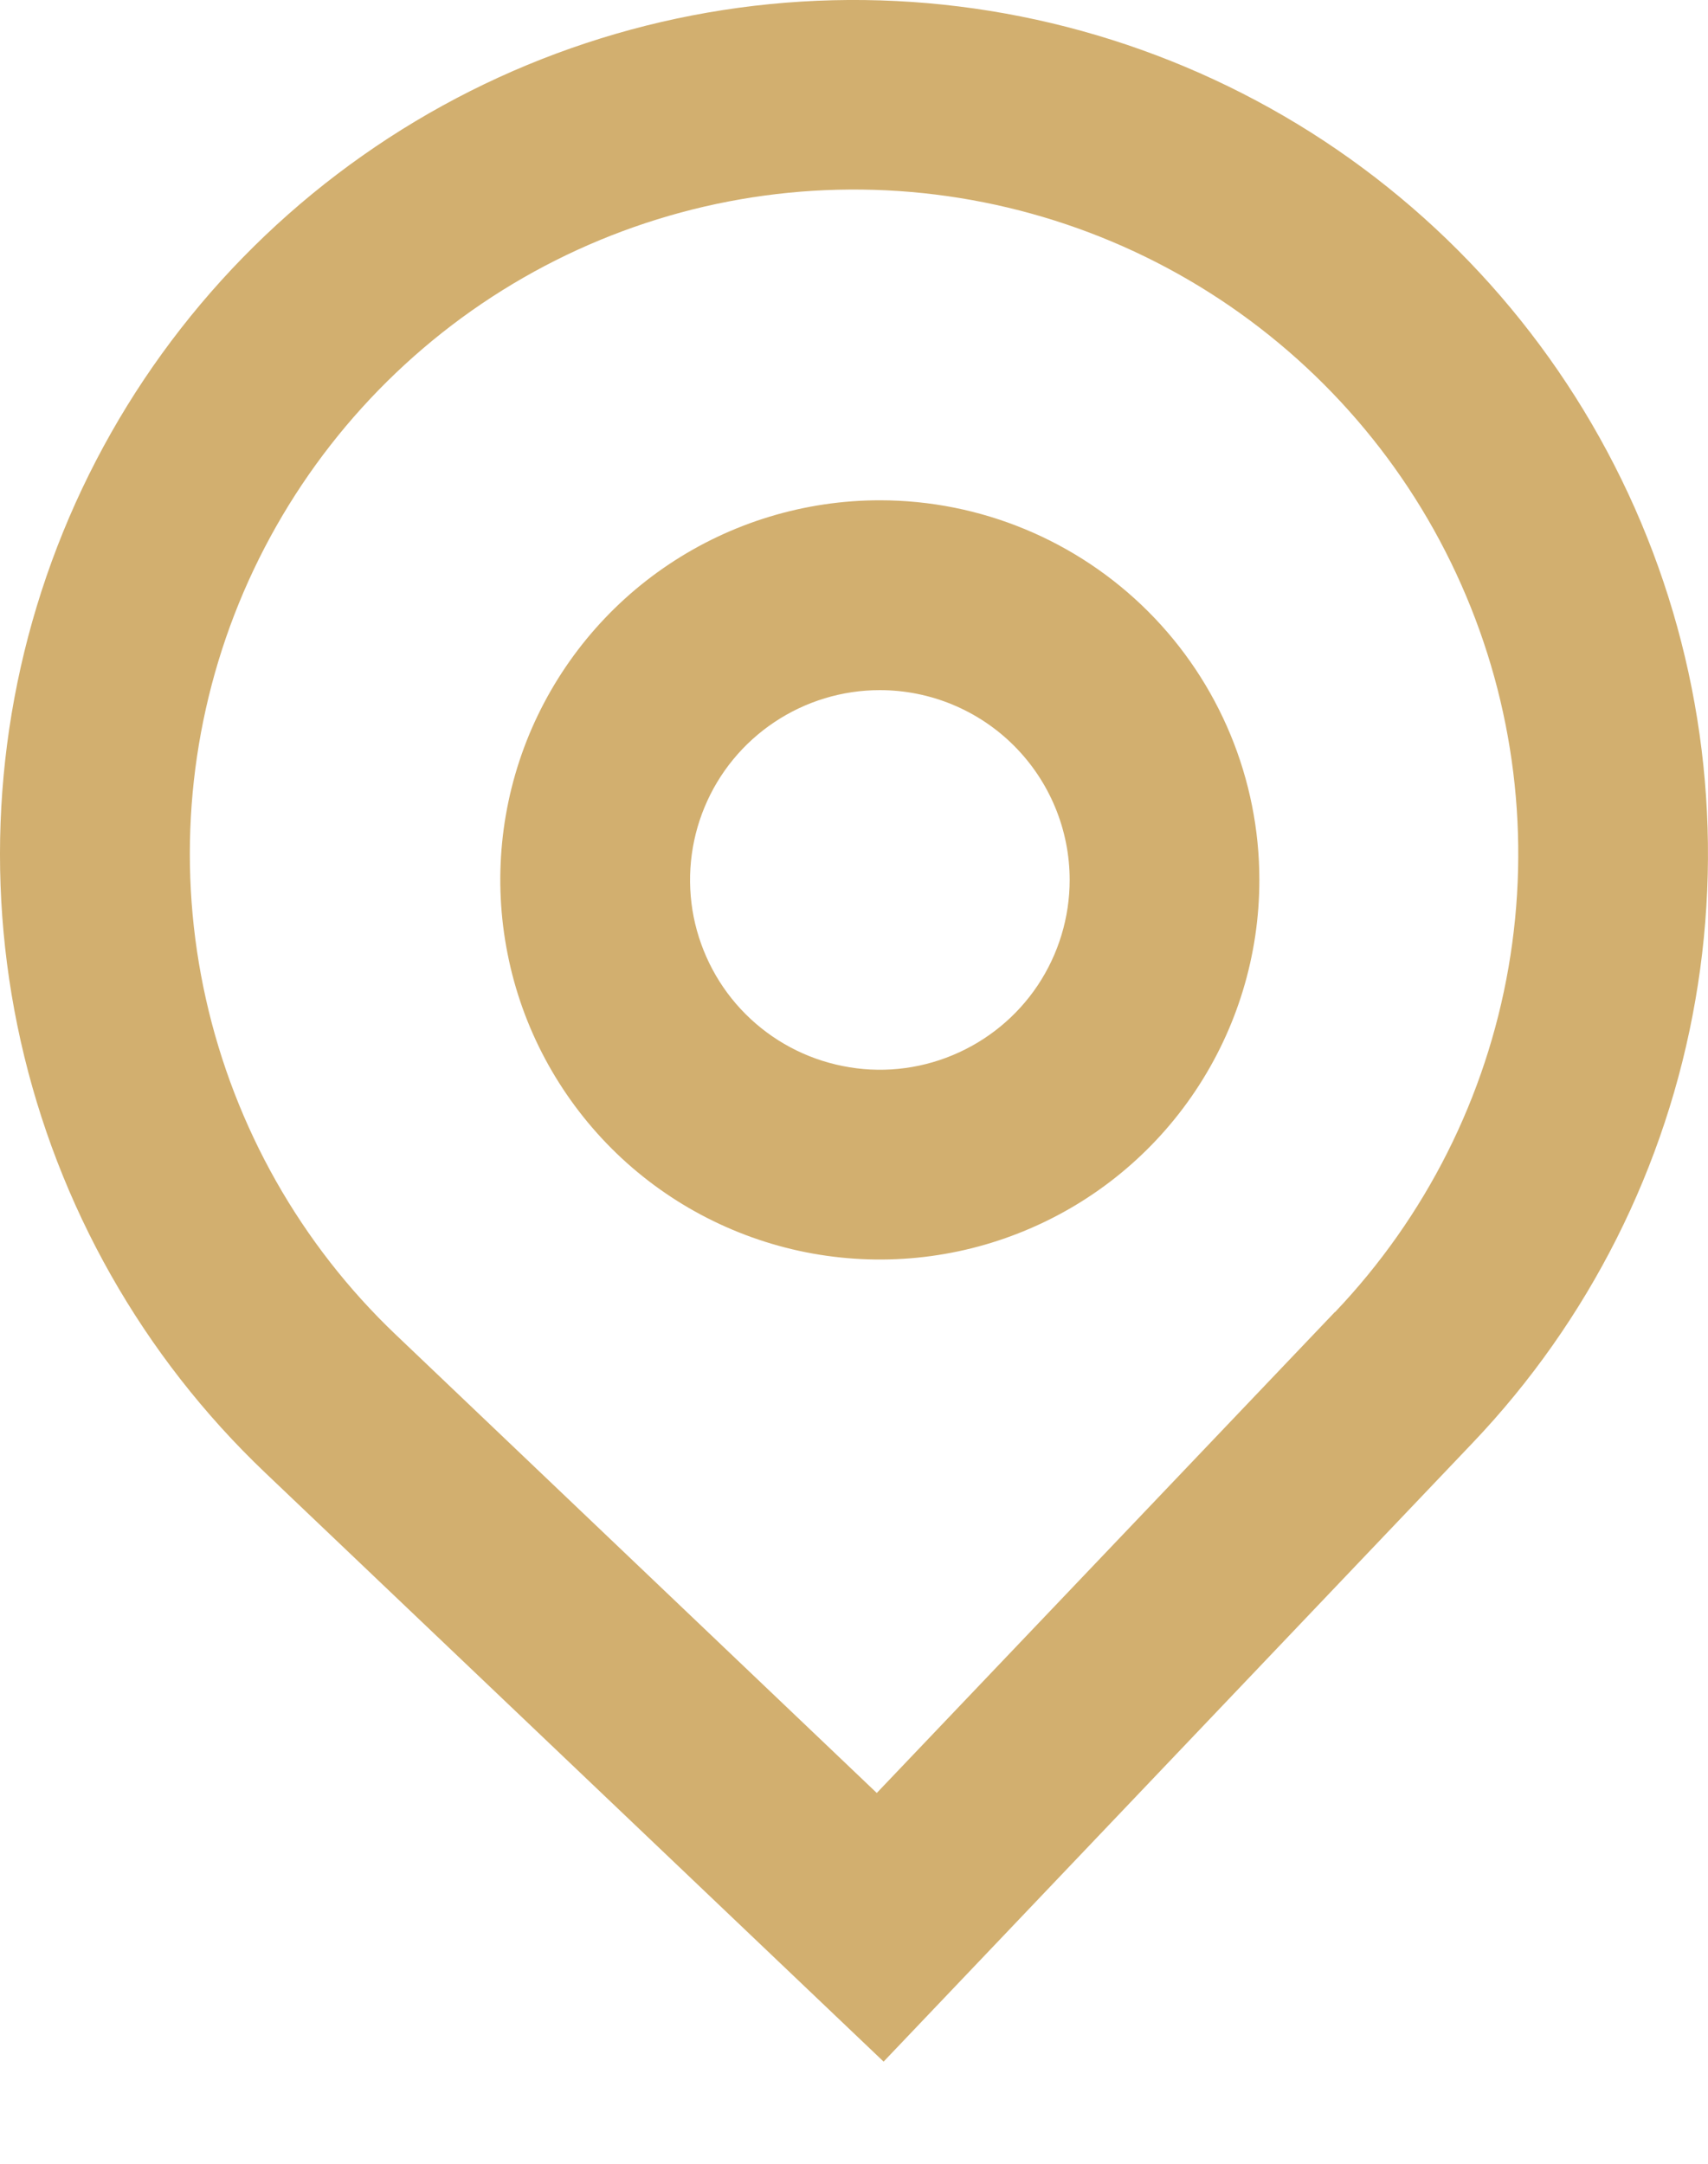 <svg width="15" height="19" viewBox="0 0 15 19" fill="none" xmlns="http://www.w3.org/2000/svg">
<g clip-path="url(#clip0_101_378)">
<path fill-rule="evenodd" clip-rule="evenodd" d="M11.06 7.727C11.06 8.386 10.865 9.03 10.498 9.579C10.132 10.127 9.612 10.554 9.002 10.806C8.393 11.059 7.723 11.124 7.077 10.996C6.43 10.867 5.836 10.55 5.37 10.084C4.904 9.617 4.586 9.024 4.458 8.377C4.329 7.73 4.395 7.06 4.647 6.451C4.9 5.842 5.327 5.321 5.875 4.955C6.423 4.589 7.068 4.393 7.727 4.393C8.611 4.393 9.459 4.745 10.084 5.37C10.709 5.995 11.06 6.843 11.06 7.727ZM9.394 7.727C9.394 8.056 9.296 8.379 9.113 8.653C8.93 8.927 8.669 9.14 8.365 9.266C8.06 9.393 7.725 9.426 7.402 9.361C7.078 9.297 6.781 9.138 6.548 8.905C6.315 8.672 6.157 8.375 6.092 8.052C6.028 7.728 6.061 7.393 6.187 7.089C6.313 6.784 6.527 6.524 6.801 6.341C7.075 6.158 7.397 6.06 7.727 6.06C8.169 6.06 8.593 6.236 8.905 6.548C9.218 6.861 9.394 7.285 9.394 7.727Z" fill="#D2AF6F"/>
<path fill-rule="evenodd" clip-rule="evenodd" d="M2.328 12.931C1.254 11.909 0.507 10.59 0.182 9.143C-0.143 7.696 -0.031 6.184 0.503 4.8C1.037 3.416 1.969 2.222 3.182 1.368C4.394 0.514 5.833 0.038 7.316 0.002C8.799 -0.034 10.259 0.37 11.513 1.163C12.766 1.957 13.756 3.105 14.357 4.461C14.958 5.817 15.143 7.321 14.889 8.782C14.636 10.244 13.955 11.597 12.932 12.671L7.76 18.103L2.328 12.931ZM11.722 11.522L7.7 15.744L3.478 11.722C2.642 10.927 2.062 9.901 1.809 8.775C1.556 7.65 1.643 6.474 2.058 5.398C2.474 4.322 3.199 3.393 4.142 2.728C5.085 2.064 6.204 1.694 7.358 1.666C8.511 1.638 9.647 1.952 10.621 2.569C11.596 3.187 12.366 4.079 12.833 5.134C13.301 6.188 13.445 7.358 13.248 8.495C13.051 9.632 12.521 10.684 11.726 11.52L11.722 11.522Z" fill="#D2AF6F"/>
</g>
<defs>
<clipPath id="clip0_101_378">
<rect width="15" height="18.103" fill="white"/>
</clipPath>
</defs>
</svg>
